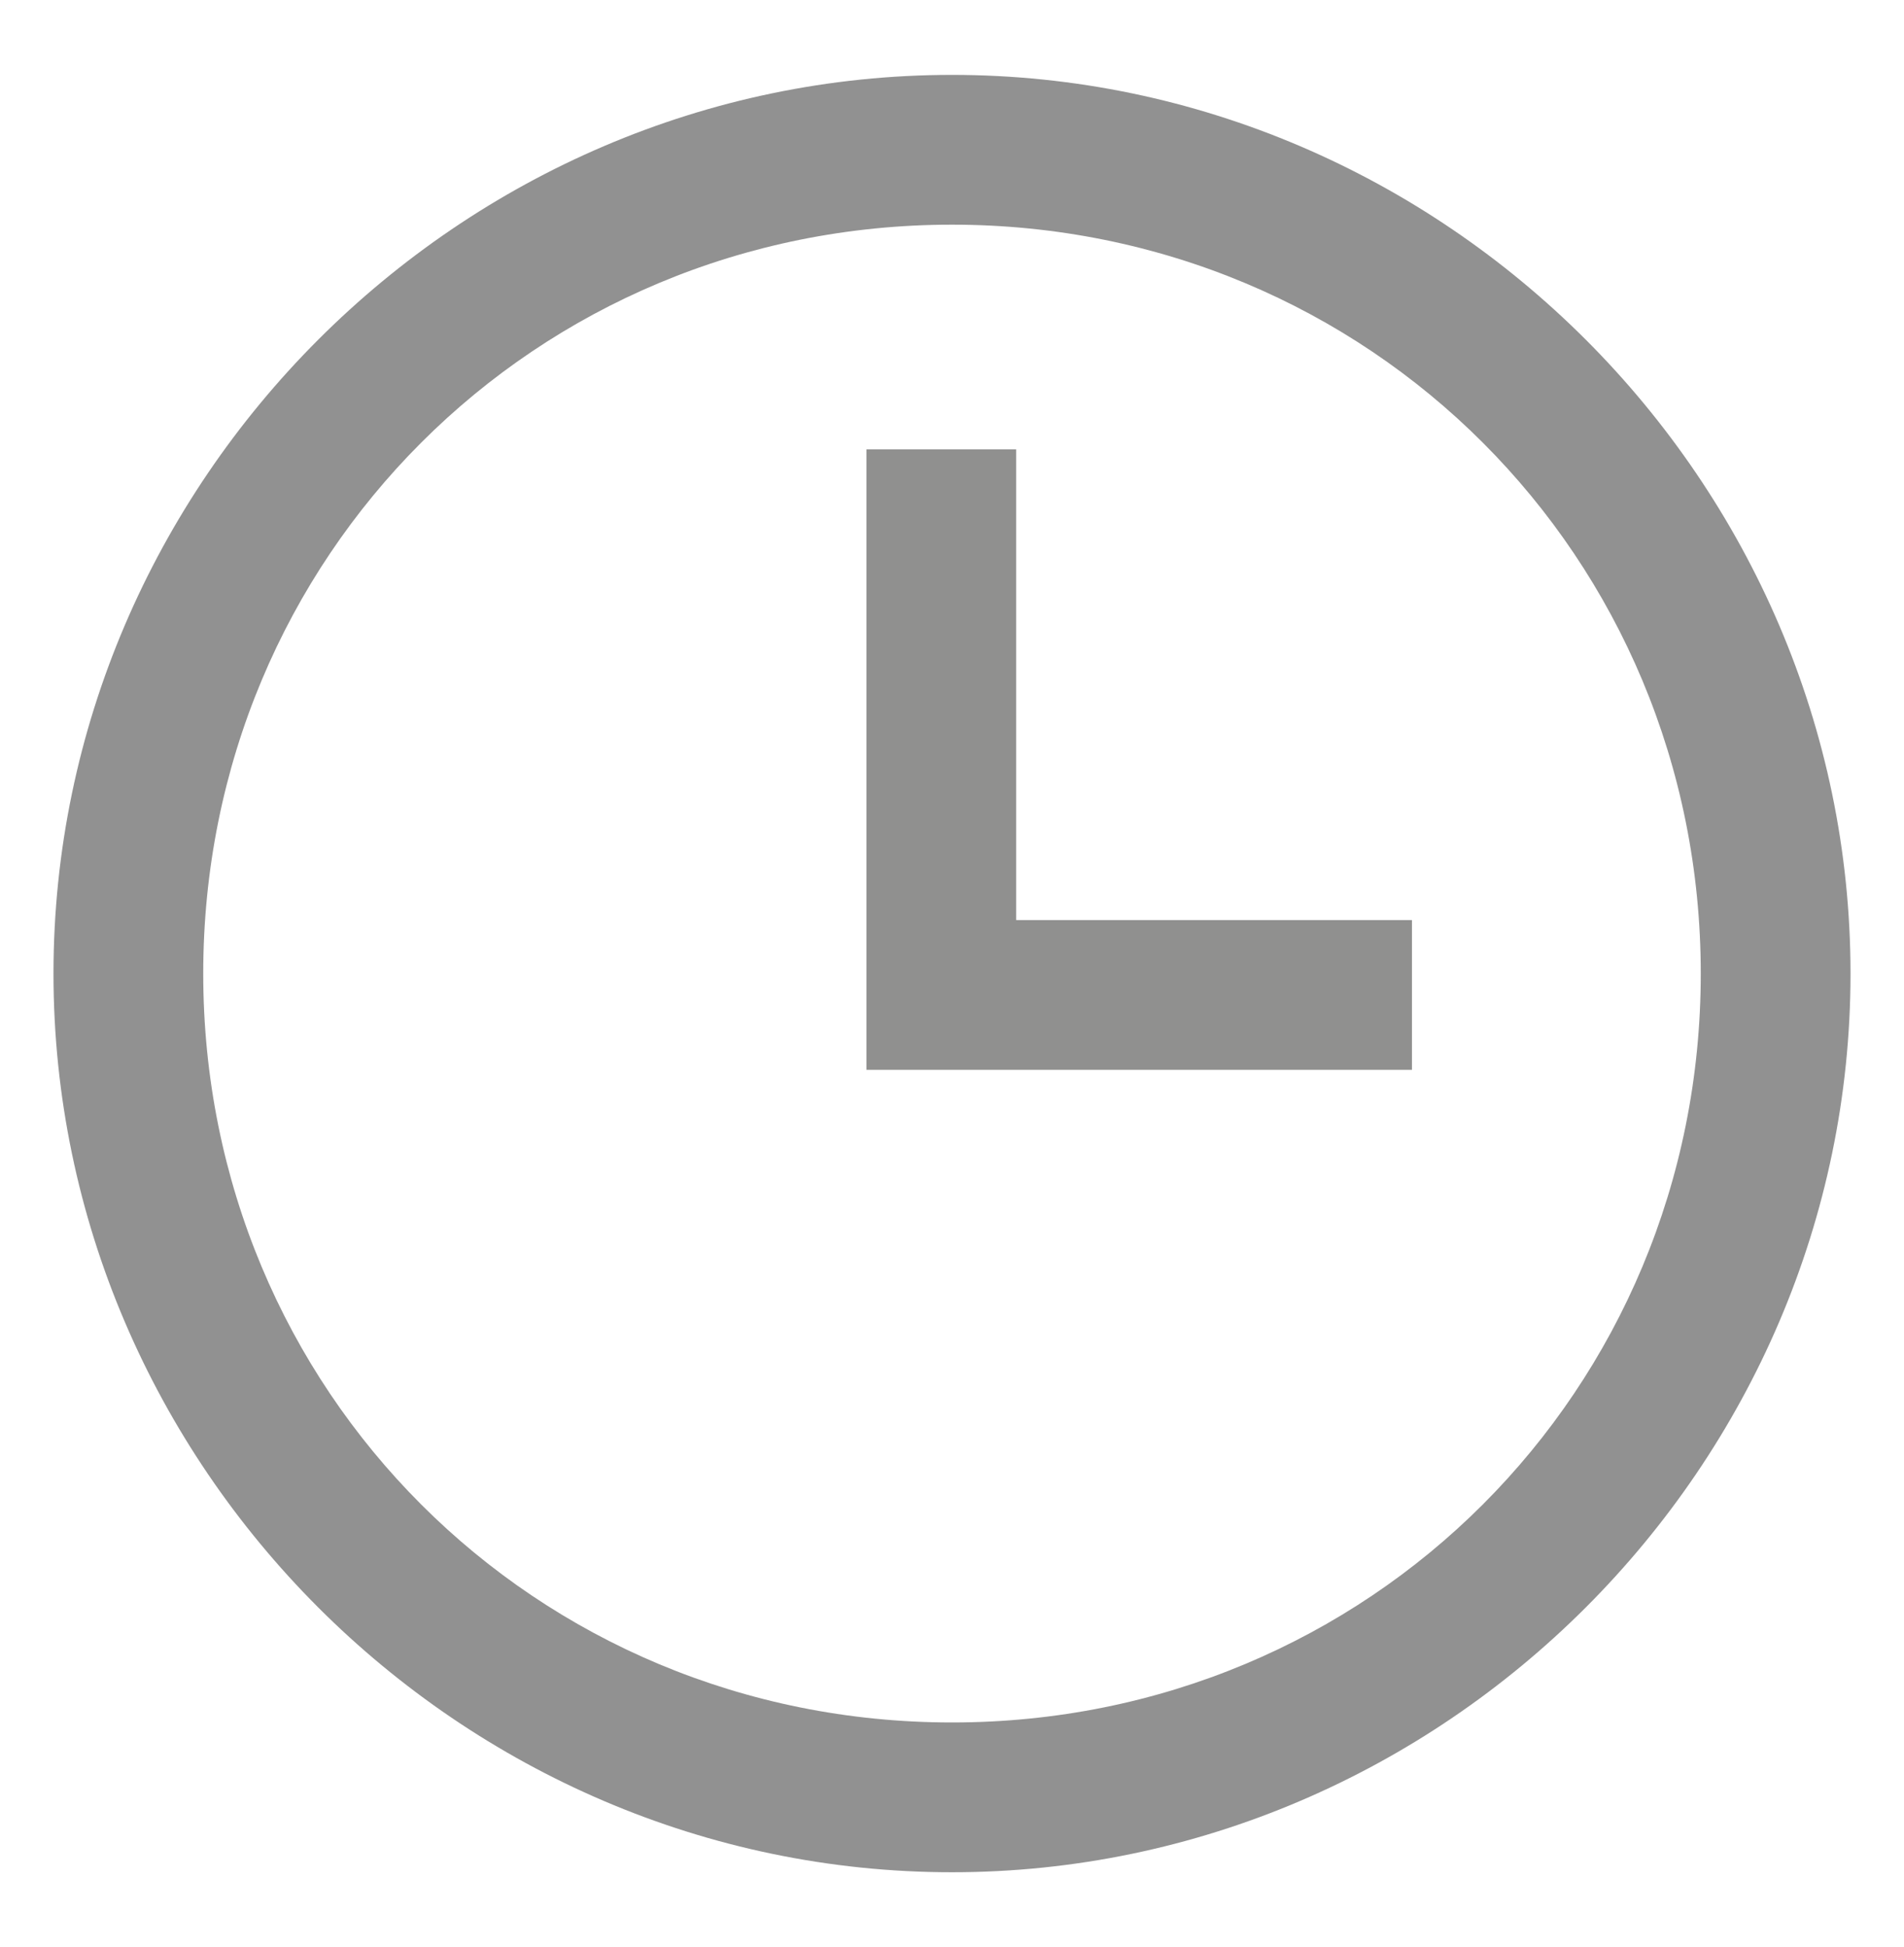 <?xml version="1.0" encoding="utf-8"?>
<!-- Generator: Adobe Illustrator 19.0.0, SVG Export Plug-In . SVG Version: 6.00 Build 0)  -->
<svg version="1.1" id="Layer_1" xmlns="http://www.w3.org/2000/svg" xmlns:xlink="http://www.w3.org/1999/xlink" x="0px" y="0px"
	 viewBox="-3 4.8 17.8 18.2" style="enable-background:new -3 4.8 17.8 18.2;" xml:space="preserve">
<style type="text/css">
	.st0{fill-rule:evenodd;clip-rule:evenodd;fill:#919191;}
	.st1{fill:#90908F;}
</style>
<g id="XMLID_1_">
	<path id="XMLID_3_" class="st0" d="M5.9,5.5c-4.6,0-8.4,3.8-8.4,8.4s3.8,8.4,8.4,8.4s8.4-3.8,8.4-8.4S10.5,5.5,5.9,5.5z M5.9,20.9
		c-3.9,0-7-3.1-7-7s3.1-7,7-7c3.9,0,7,3.1,7,7S9.8,20.9,5.9,20.9z"/>
	<path id="XMLID_2_" class="st1" d="M10.2,14.8l-5.1,0l0-5.8h1.4v4.4h3.7V14.8z"/>
</g>
</svg>
